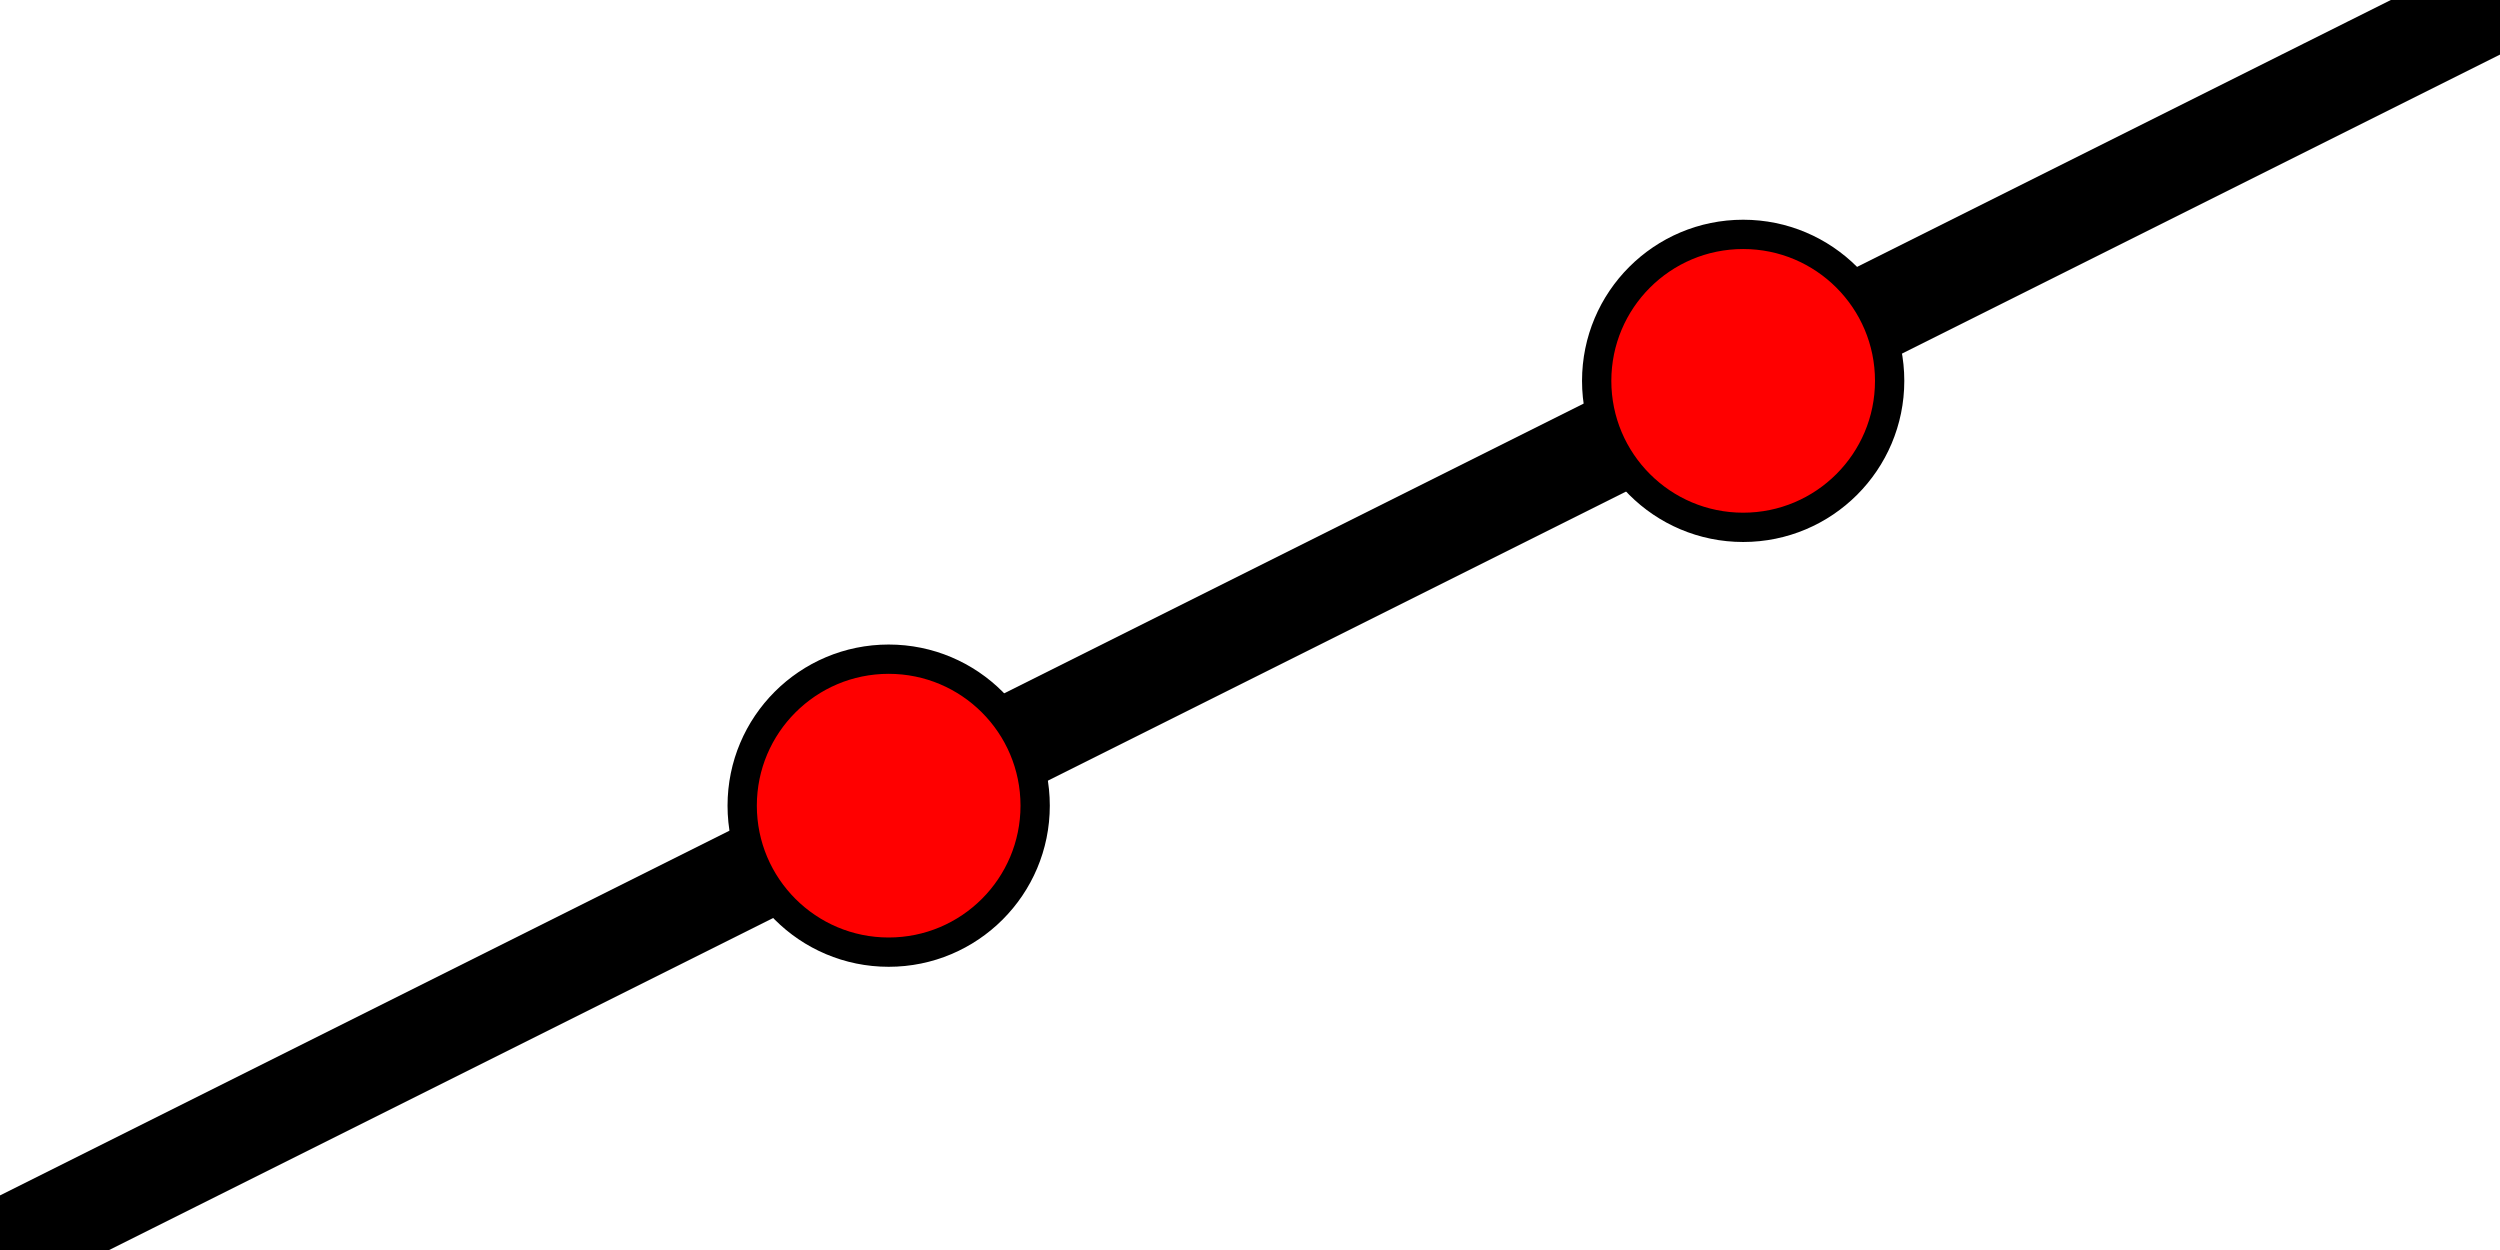 <?xml version="1.0" encoding="utf-8"?>
<svg width="512px" height="256px" viewBox="0 0 512 256" version="1.1" xmlns:xlink="http://www.w3.org/1999/xlink" xmlns="http://www.w3.org/2000/svg">
  <rect x="0" y="0" width="512" height="256" fill="#333333" stroke="none"/>
  <defs>
    <rect width="512" height="256" id="artboard_1" />
    <clipPath id="clip_1">
      <use xlink:href="#artboard_1" clip-rule="evenodd" />
    </clipPath>
  </defs>
  <g id="line" clip-path="url(#clip_1)">
    <use xlink:href="#artboard_1" stroke="none" fill="#FFFFFF" />
    <path d="M0 256L512 0" id="Line" fill="none" fill-rule="evenodd" stroke="#000000" stroke-width="20" stroke-linecap="square" />
    <path d="M0 30C0 13.431 13.431 0 30 0C46.569 0 60 13.431 60 30C60 46.569 46.569 60 30 60C13.431 60 0 46.569 0 30Z" transform="translate(152 135)" id="Ellipse-3" fill="#FF0000" fill-rule="evenodd" stroke="#000000" stroke-width="6" />
    <path d="M0 30C0 13.431 13.431 0 30 0C46.569 0 60 13.431 60 30C60 46.569 46.569 60 30 60C13.431 60 0 46.569 0 30Z" transform="translate(327 48)" id="Ellipse" fill="#FF0000" fill-rule="evenodd" stroke="#000000" stroke-width="6" />
  </g>
</svg>
